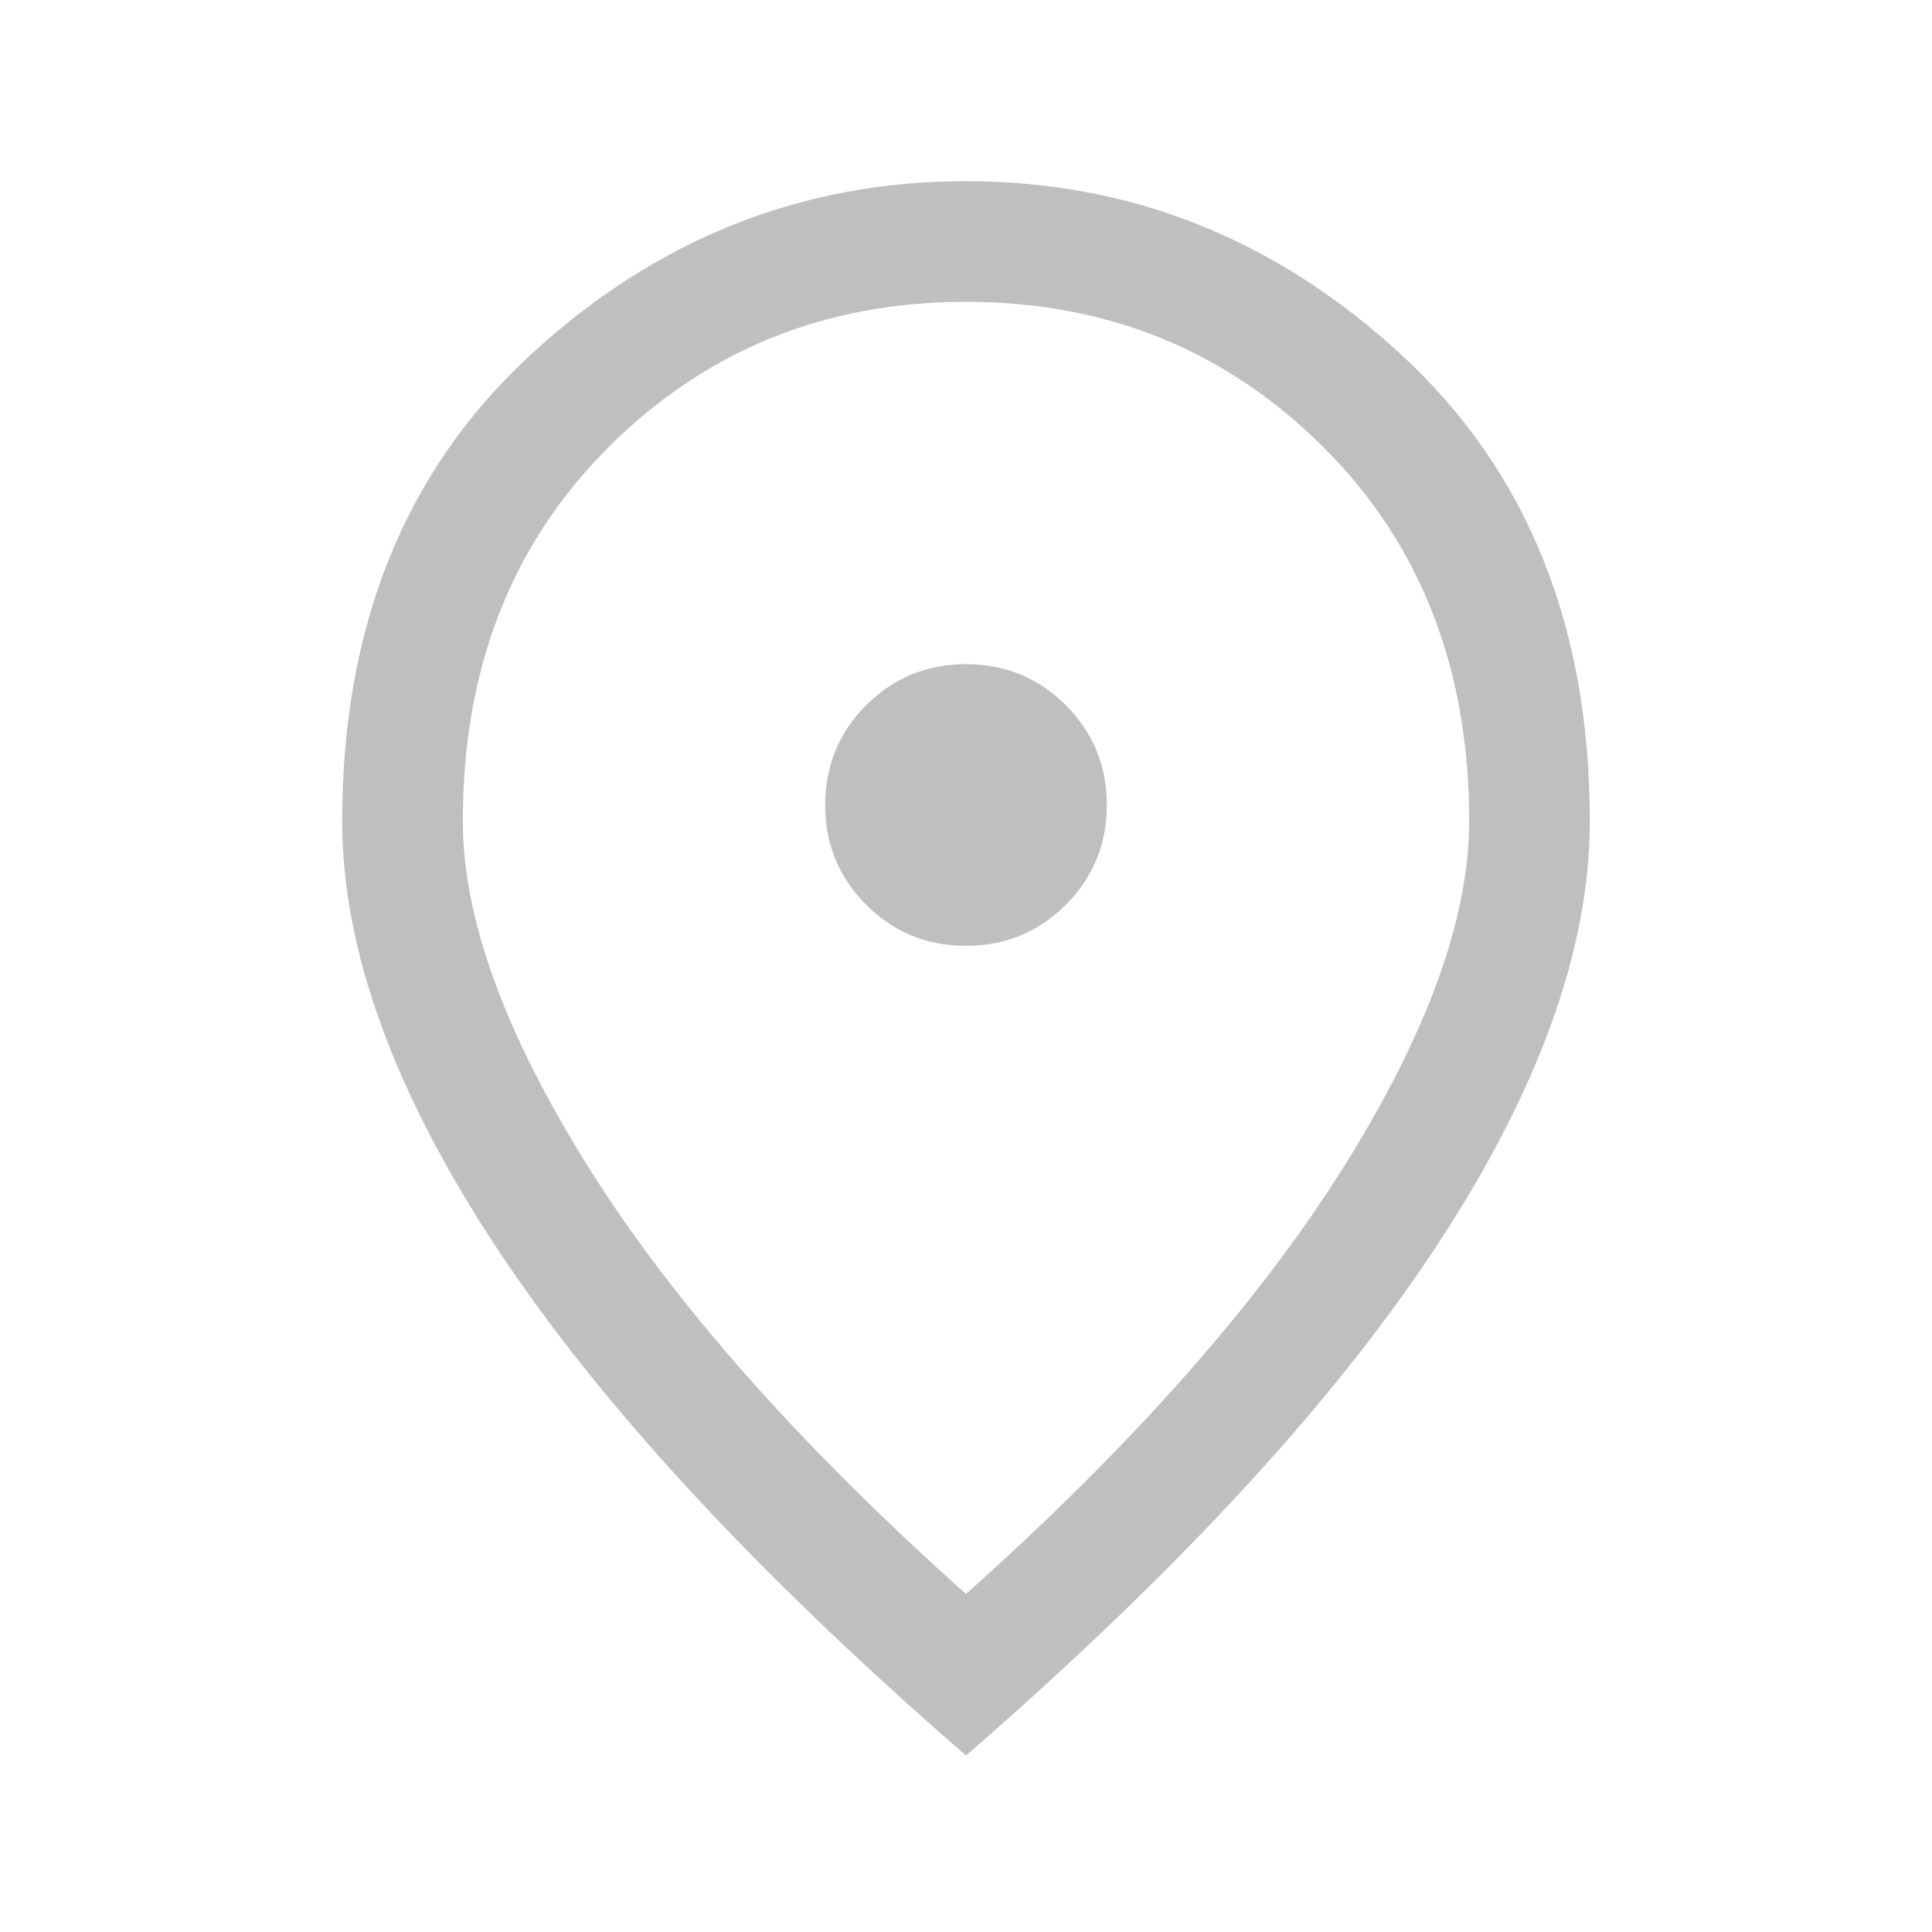 <svg width="18" height="18" viewBox="0 0 18 18" fill="none" xmlns="http://www.w3.org/2000/svg">
<g id="location_on">
<mask id="mask0_336_2546" style="mask-type:alpha" maskUnits="userSpaceOnUse" x="0" y="0" width="18" height="18">
<rect id="Bounding box" width="18" height="18" fill="#D9D9D9"/>
</mask>
<g mask="url(#mask0_336_2546)">
<path id="location_on_2" d="M9 8.812C9.364 8.812 9.674 8.685 9.93 8.43C10.185 8.174 10.312 7.864 10.312 7.5C10.312 7.136 10.185 6.826 9.93 6.57C9.674 6.315 9.364 6.188 9 6.188C8.636 6.188 8.326 6.315 8.07 6.57C7.815 6.826 7.688 7.136 7.688 7.5C7.688 7.864 7.815 8.174 8.07 8.43C8.326 8.685 8.636 8.812 9 8.812ZM9 14.851C10.544 13.471 11.711 12.153 12.502 10.899C13.292 9.644 13.688 8.562 13.688 7.65C13.688 6.23 13.235 5.068 12.33 4.166C11.425 3.264 10.315 2.812 9 2.812C7.685 2.812 6.574 3.264 5.67 4.166C4.765 5.068 4.312 6.23 4.312 7.65C4.312 8.562 4.708 9.644 5.498 10.899C6.288 12.153 7.456 13.471 9 14.851ZM9 16.356C7.045 14.658 5.588 13.082 4.628 11.627C3.668 10.173 3.188 8.847 3.188 7.65C3.188 5.833 3.773 4.385 4.943 3.306C6.113 2.227 7.465 1.688 9 1.688C10.535 1.688 11.887 2.227 13.057 3.306C14.227 4.385 14.812 5.833 14.812 7.65C14.812 8.847 14.332 10.173 13.372 11.627C12.412 13.082 10.955 14.658 9 16.356Z" fill="#BFBFBF"/>
</g>
</g>
</svg>
